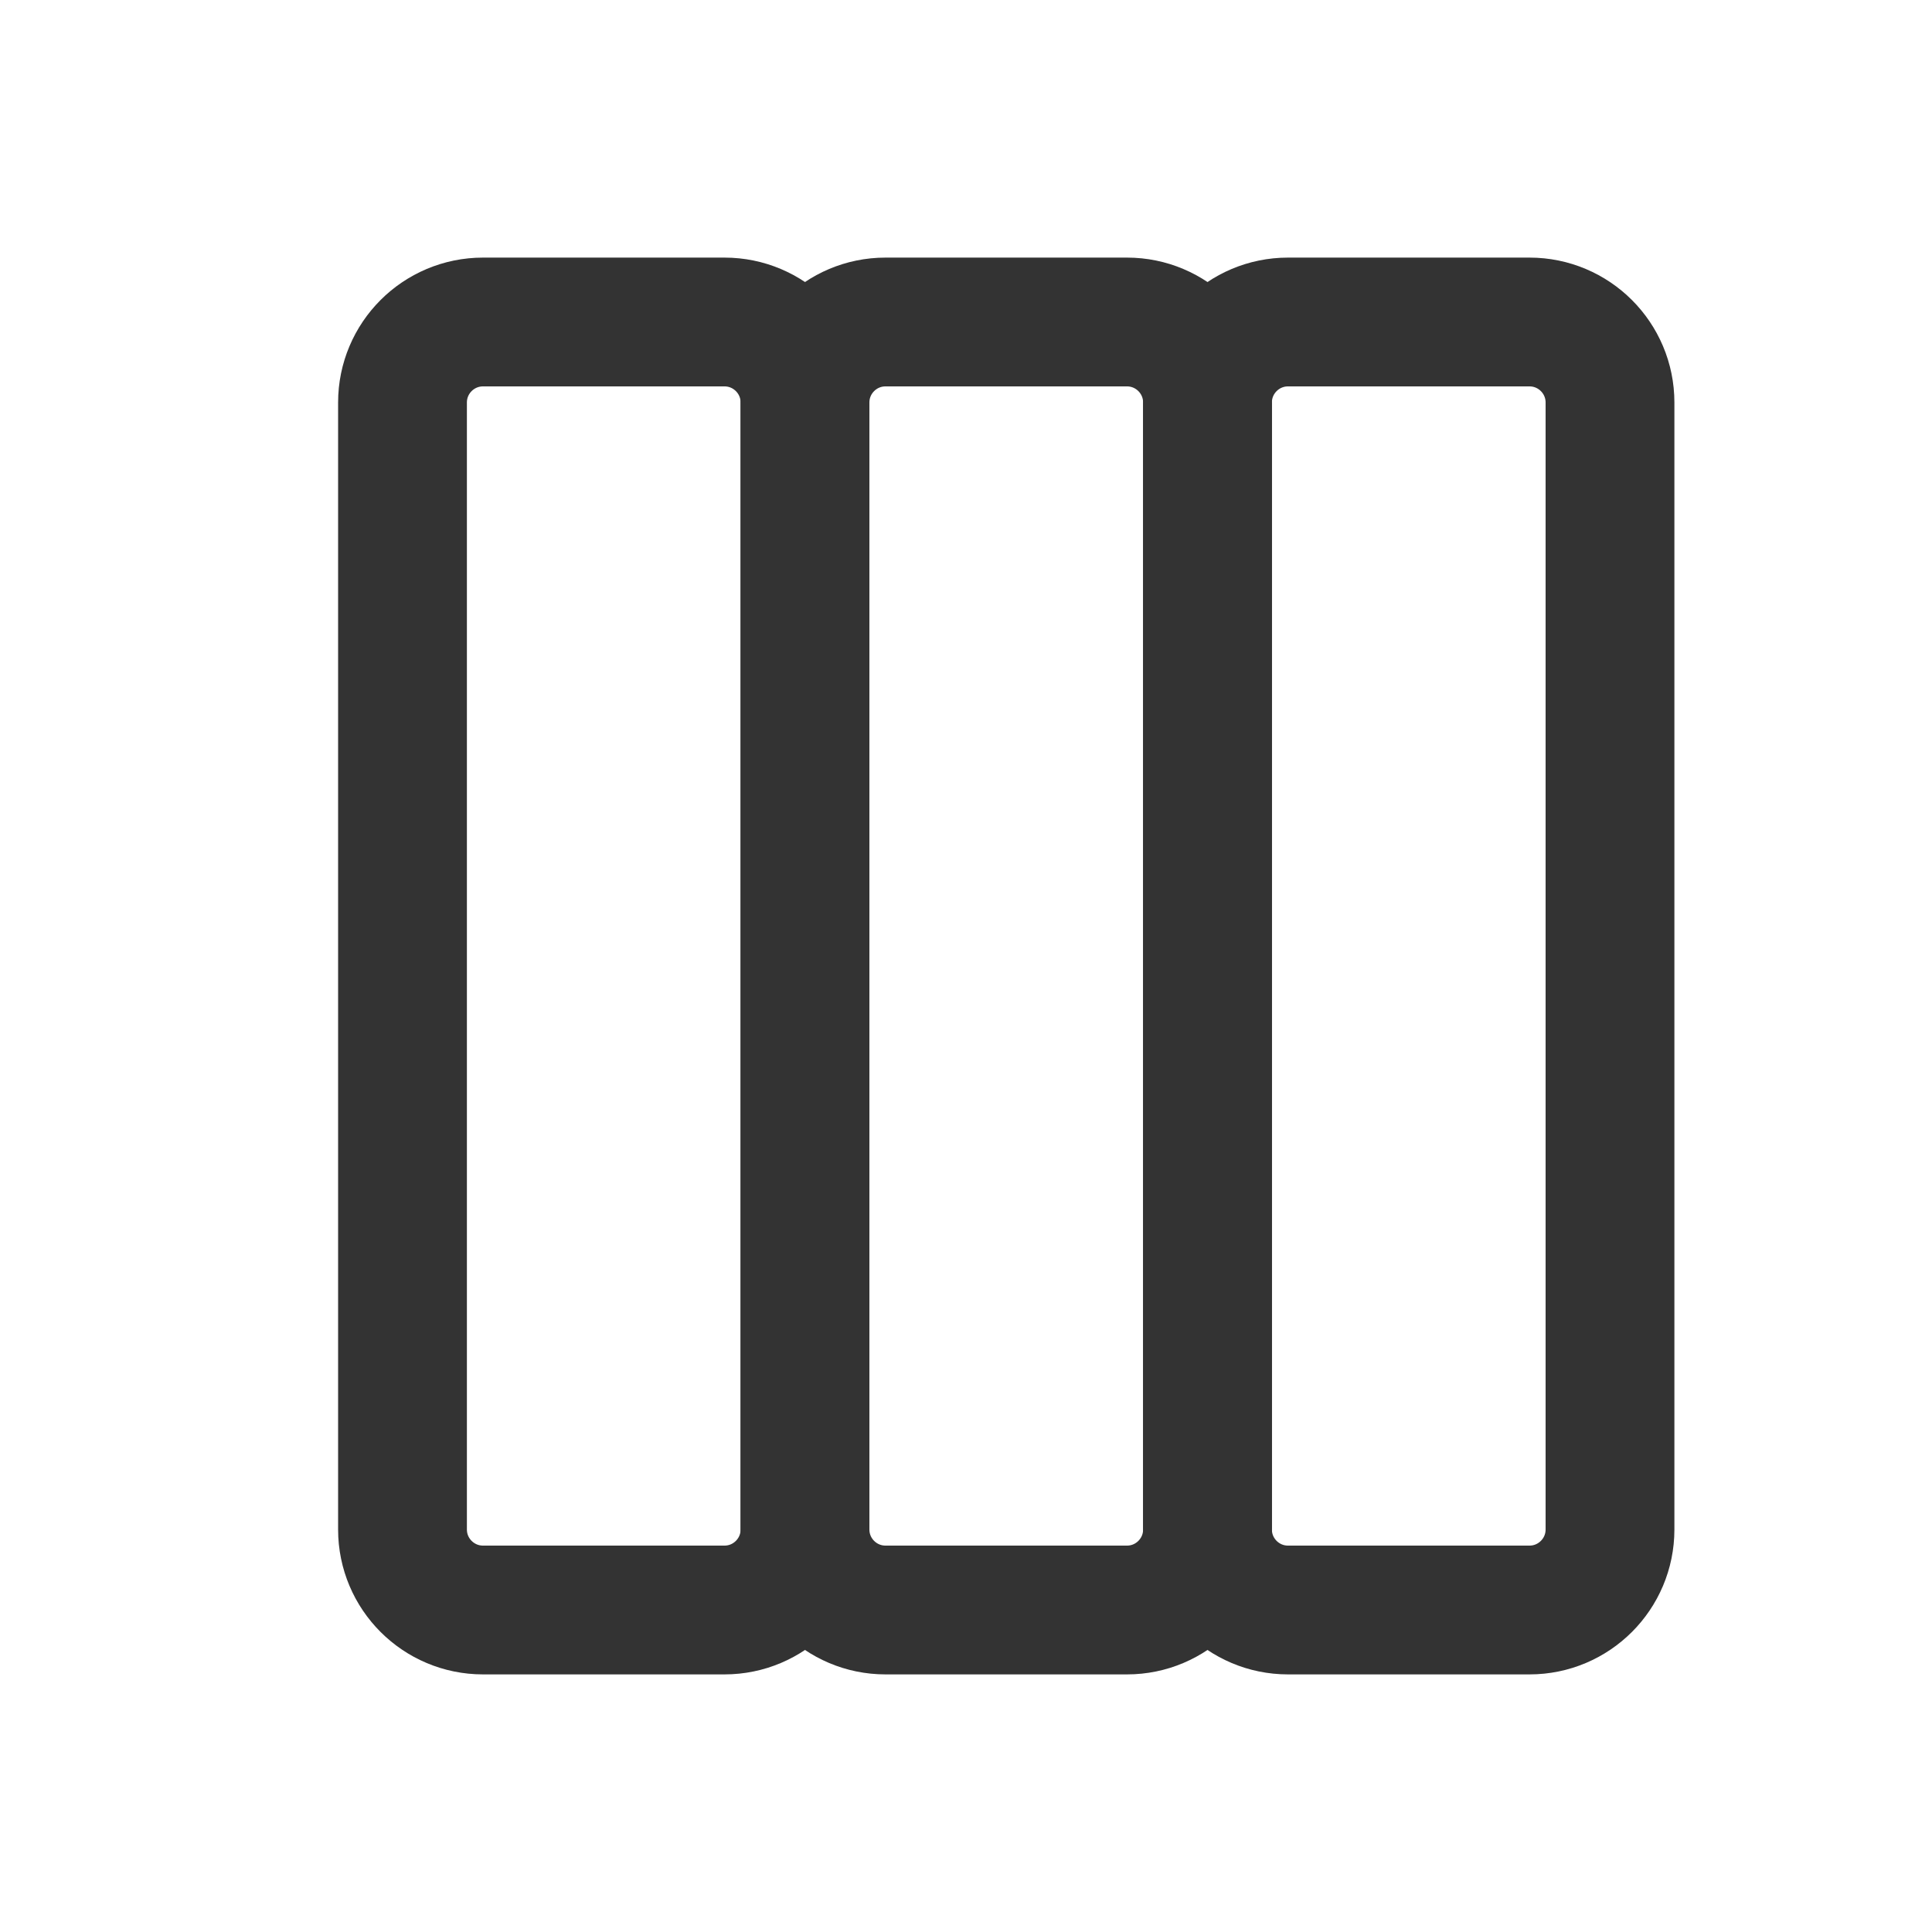 <svg width="24" height="24" viewBox="0 0 24 24" fill="none" xmlns="http://www.w3.org/2000/svg">
<path d="M9 4H6C5.448 4 5 4.448 5 5V19C5 19.552 5.448 20 6 20H9C9.552 20 10 19.552 10 19V5C10 4.448 9.552 4 9 4Z" stroke="#333333" stroke-width="1.6" stroke-linecap="round" stroke-linejoin="round"/>
<path d="M14 4H11C10.448 4 10 4.448 10 5V19C10 19.552 10.448 20 11 20H14C14.552 20 15 19.552 15 19V5C15 4.448 14.552 4 14 4Z" stroke="#333333" stroke-width="1.6" stroke-linecap="round" stroke-linejoin="round"/>
<path d="M19 4H16C15.448 4 15 4.448 15 5V19C15 19.552 15.448 20 16 20H19C19.552 20 20 19.552 20 19V5C20 4.448 19.552 4 19 4Z" stroke="#333333" stroke-width="1.6" stroke-linecap="round" stroke-linejoin="round"/>
</svg>
